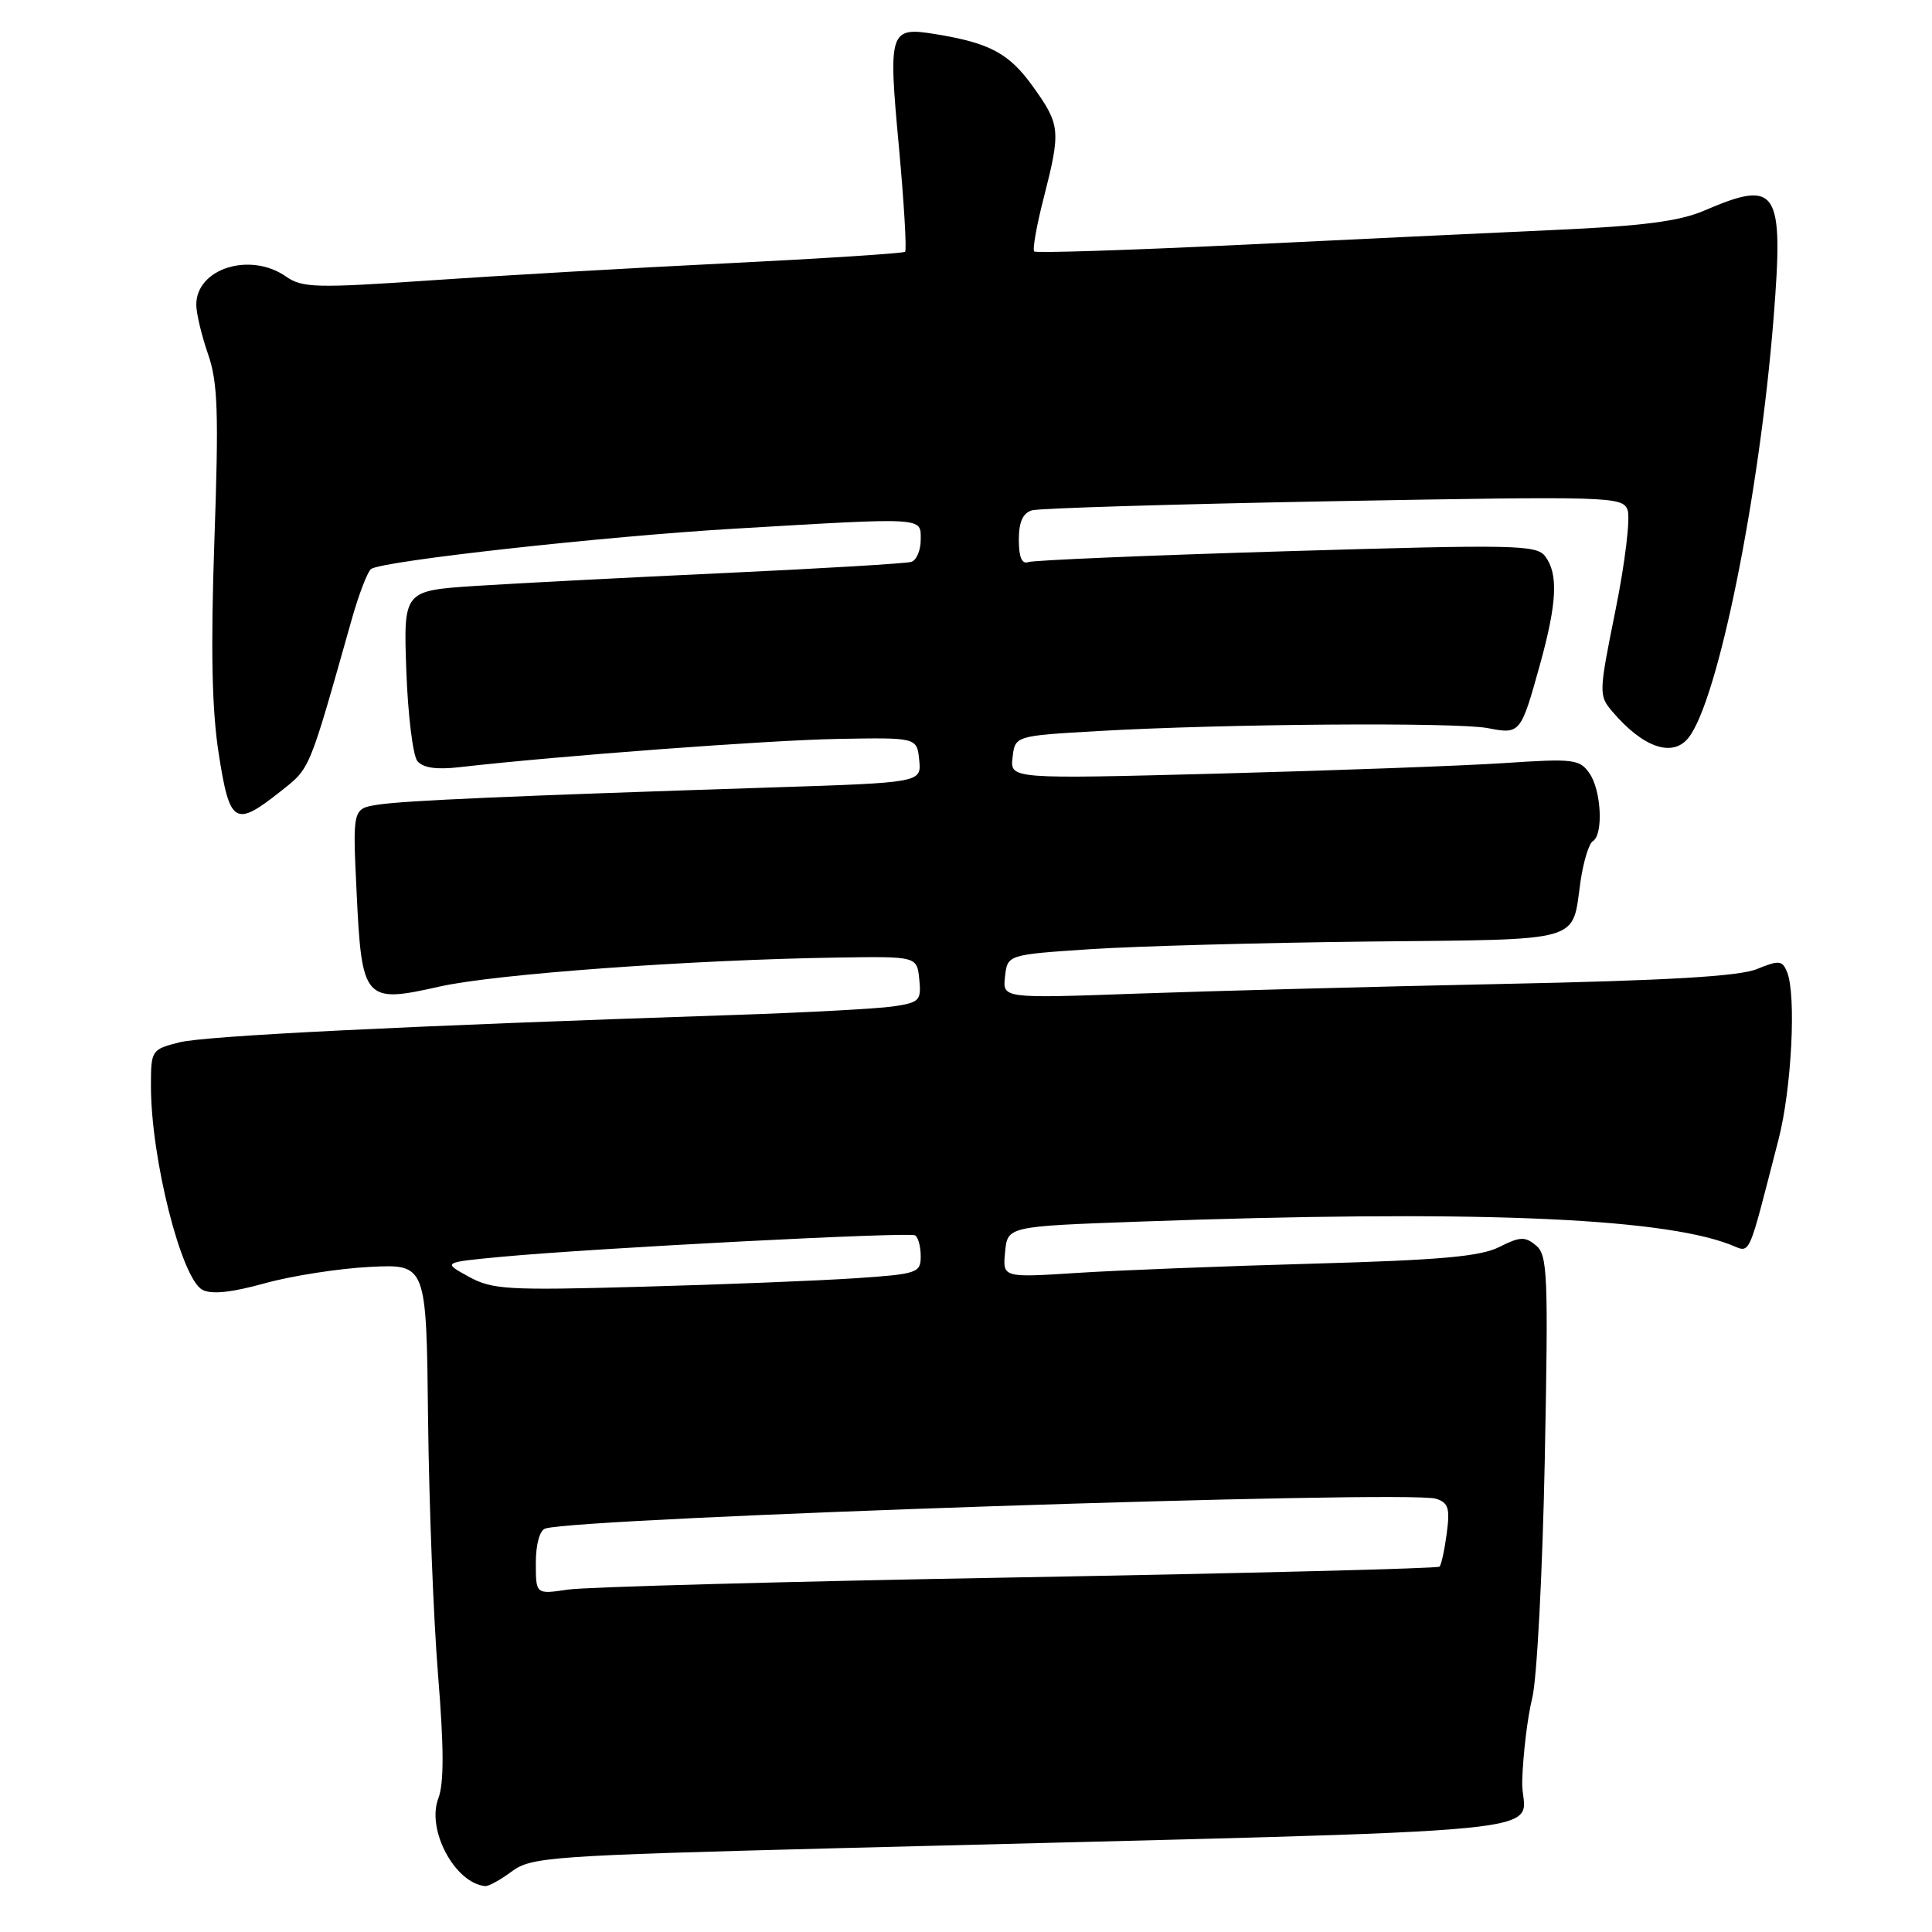 <?xml version="1.0" encoding="UTF-8" standalone="no"?>
<!DOCTYPE svg PUBLIC "-//W3C//DTD SVG 1.1//EN" "http://www.w3.org/Graphics/SVG/1.1/DTD/svg11.dtd" >
<svg xmlns="http://www.w3.org/2000/svg" xmlns:xlink="http://www.w3.org/1999/xlink" version="1.1" viewBox="0 0 256 256">
 <g >
 <path fill="currentColor"
d=" M 67.82 247.97 C 70.42 246.06 72.85 245.88 111.53 244.88 C 212.33 242.27 201.47 243.34 201.70 236.00 C 201.81 232.43 202.41 227.47 203.03 225.00 C 203.65 222.53 204.39 208.33 204.69 193.46 C 205.17 168.91 205.07 166.30 203.53 165.03 C 202.08 163.82 201.41 163.85 198.67 165.23 C 196.18 166.49 190.87 166.97 174.00 167.44 C 162.18 167.77 148.08 168.32 142.68 168.67 C 132.85 169.30 132.85 169.30 133.18 165.90 C 133.50 162.50 133.50 162.50 151.00 161.87 C 194.42 160.31 219.73 161.29 229.17 164.88 C 232.07 165.98 231.44 167.32 235.66 151.00 C 237.40 144.29 238.04 131.80 236.79 128.78 C 236.16 127.25 235.73 127.21 232.79 128.41 C 230.43 129.37 220.93 129.93 199.00 130.38 C 182.22 130.73 160.48 131.31 150.67 131.66 C 132.84 132.30 132.84 132.30 133.17 129.40 C 133.50 126.50 133.50 126.50 144.50 125.77 C 150.55 125.37 167.12 124.92 181.32 124.76 C 210.18 124.45 208.25 125.00 209.43 116.77 C 209.81 114.17 210.54 111.78 211.06 111.46 C 212.48 110.58 212.19 104.71 210.60 102.45 C 209.31 100.60 208.47 100.50 199.35 101.11 C 193.93 101.47 176.98 102.09 161.67 102.50 C 133.84 103.23 133.84 103.23 134.17 100.37 C 134.50 97.50 134.50 97.50 145.50 96.87 C 162.07 95.91 193.02 95.68 197.14 96.48 C 201.44 97.31 201.51 97.23 204.07 88.00 C 206.31 79.90 206.50 76.04 204.75 73.72 C 203.60 72.19 200.82 72.13 170.50 73.04 C 152.35 73.58 136.94 74.23 136.25 74.48 C 135.41 74.79 135.00 73.83 135.00 71.54 C 135.00 69.16 135.53 67.98 136.75 67.62 C 137.71 67.34 155.70 66.80 176.73 66.41 C 213.33 65.75 214.98 65.79 215.66 67.56 C 216.05 68.58 215.34 74.52 214.08 80.76 C 211.84 91.84 211.83 92.15 213.64 94.28 C 217.72 99.07 221.63 100.42 223.74 97.75 C 227.64 92.83 233.14 65.67 235.01 42.14 C 236.37 25.02 235.54 23.73 225.88 27.88 C 222.55 29.32 217.78 29.94 206.00 30.47 C 197.47 30.86 178.57 31.75 164.00 32.46 C 149.43 33.16 137.29 33.55 137.04 33.32 C 136.79 33.10 137.35 29.89 138.30 26.21 C 140.58 17.28 140.51 16.54 136.85 11.44 C 133.71 7.07 131.16 5.70 124.00 4.53 C 117.85 3.52 117.68 4.03 119.10 19.35 C 119.79 26.84 120.16 33.15 119.93 33.36 C 119.69 33.57 109.15 34.25 96.50 34.88 C 83.85 35.50 66.02 36.53 56.88 37.16 C 41.89 38.19 40.04 38.14 37.91 36.65 C 33.15 33.32 25.98 35.58 26.01 40.40 C 26.02 41.56 26.72 44.49 27.57 46.93 C 28.86 50.64 29.00 54.64 28.41 71.55 C 27.91 86.02 28.07 94.03 28.98 99.86 C 30.43 109.20 31.14 109.64 37.10 104.92 C 41.16 101.71 40.84 102.46 46.57 82.20 C 47.54 78.74 48.73 75.67 49.19 75.38 C 50.95 74.29 80.17 71.06 97.36 70.05 C 122.83 68.55 122.00 68.50 122.00 71.53 C 122.00 72.92 121.44 74.24 120.75 74.45 C 120.06 74.67 108.93 75.33 96.00 75.93 C 83.07 76.53 68.22 77.30 62.98 77.64 C 53.46 78.27 53.46 78.27 53.84 88.89 C 54.05 94.72 54.71 100.10 55.30 100.84 C 56.05 101.75 57.82 102.01 60.94 101.65 C 74.05 100.15 101.78 98.08 111.00 97.91 C 121.50 97.72 121.50 97.72 121.80 100.71 C 122.10 103.70 122.10 103.70 102.30 104.34 C 67.84 105.46 53.60 106.08 50.11 106.62 C 46.72 107.14 46.72 107.14 47.25 118.17 C 47.93 132.59 48.27 132.98 58.22 130.73 C 65.54 129.07 91.50 127.18 111.00 126.88 C 121.50 126.72 121.50 126.72 121.81 129.76 C 122.09 132.59 121.85 132.84 118.31 133.36 C 116.21 133.66 106.85 134.17 97.50 134.48 C 53.41 135.95 27.18 137.25 23.75 138.12 C 20.07 139.06 20.00 139.16 20.00 143.90 C 20.00 153.49 24.02 169.40 26.81 170.90 C 28.02 171.55 30.65 171.27 35.09 170.04 C 38.67 169.05 44.95 168.07 49.05 167.87 C 56.50 167.50 56.50 167.50 56.72 188.00 C 56.85 199.27 57.44 214.57 58.05 222.00 C 58.83 231.61 58.84 236.31 58.08 238.30 C 56.49 242.46 60.27 249.52 64.29 249.92 C 64.73 249.96 66.32 249.09 67.82 247.97 Z  M 71.00 207.10 C 71.00 204.65 71.51 202.77 72.25 202.54 C 76.75 201.09 186.59 197.42 190.27 198.59 C 191.92 199.11 192.15 199.85 191.70 203.19 C 191.41 205.38 190.98 207.36 190.74 207.59 C 190.51 207.83 165.38 208.46 134.91 209.01 C 104.43 209.55 77.59 210.28 75.25 210.63 C 71.00 211.26 71.00 211.26 71.00 207.10 Z  M 62.08 169.15 C 58.65 167.27 58.65 167.27 66.48 166.53 C 78.78 165.38 120.42 163.22 121.25 163.69 C 121.66 163.93 122.00 165.17 122.00 166.45 C 122.00 168.68 121.58 168.82 113.25 169.38 C 108.44 169.70 95.72 170.21 85.00 170.50 C 67.17 171.00 65.21 170.88 62.08 169.15 Z "/>
</g>
</svg>
